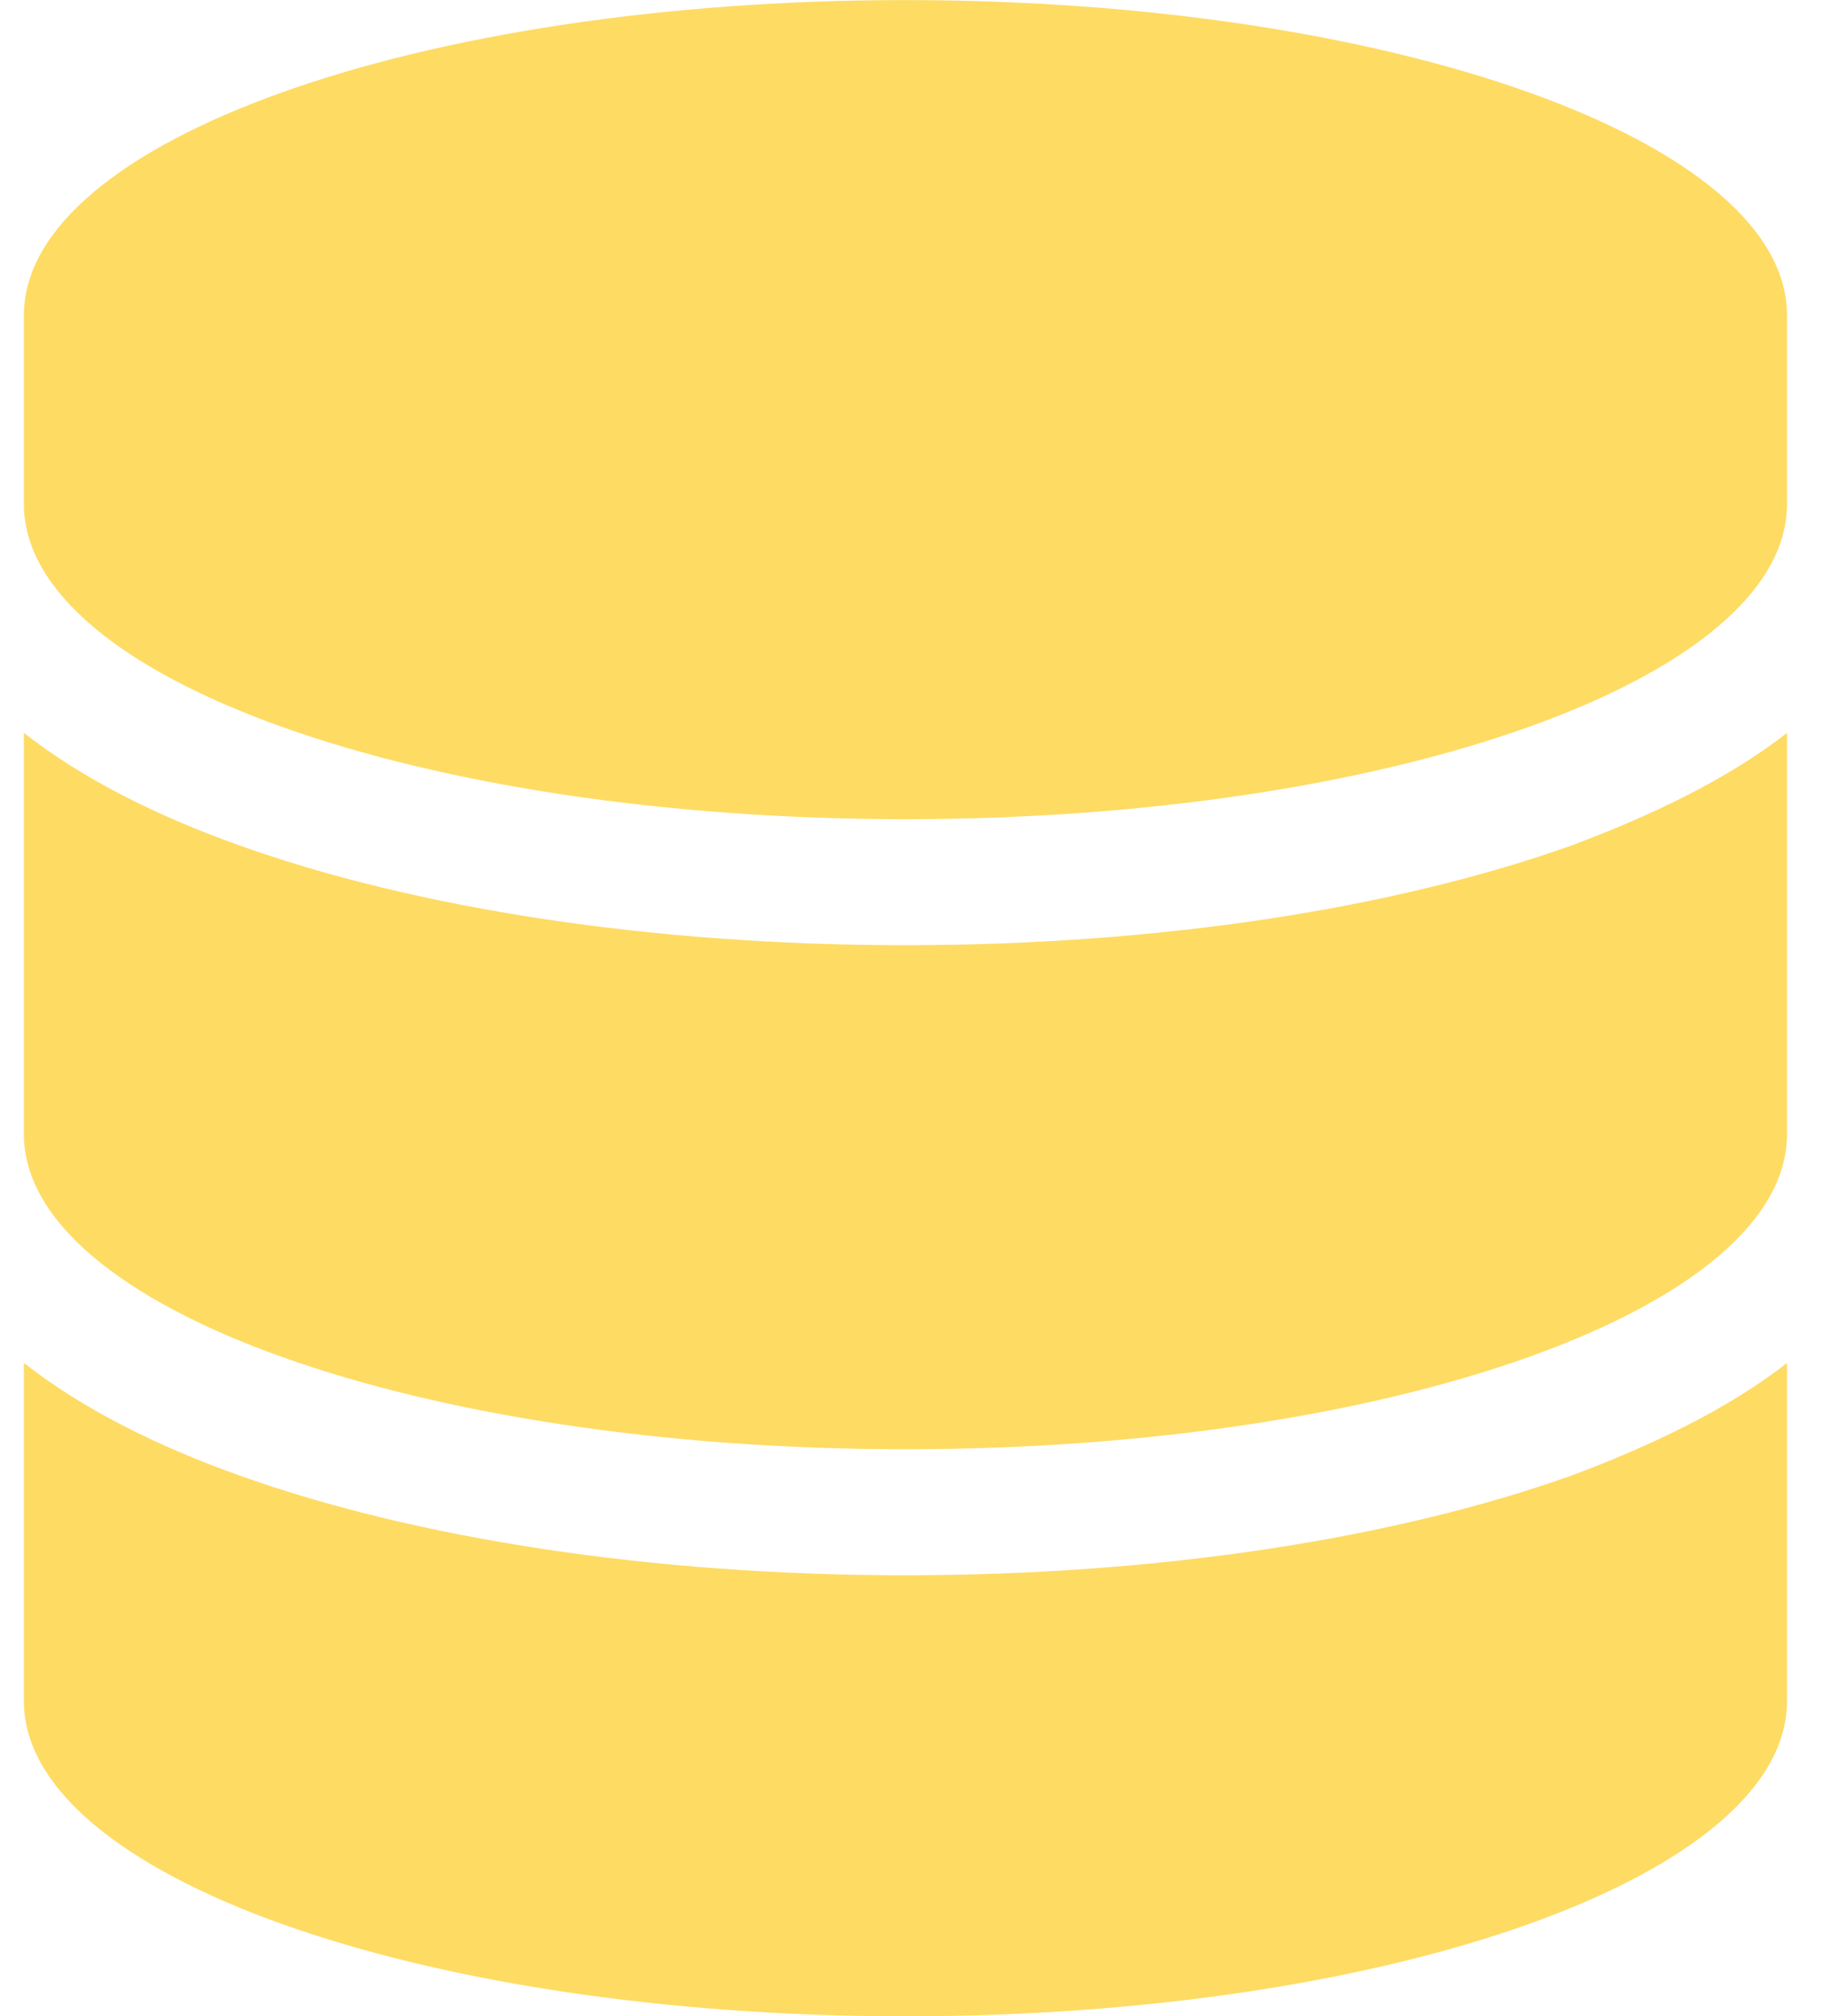 <svg width="22" height="24" viewBox="0 0 22 24" fill="none" xmlns="http://www.w3.org/2000/svg">
<path d="M21.285 3.751V6.001C21.285 8.073 16.583 9.751 10.784 9.751C4.986 9.751 0.285 8.073 0.285 6.001V3.751C0.285 1.68 4.986 0.001 10.784 0.001C16.583 0.001 21.285 1.68 21.285 3.751ZM18.716 10.065C19.649 9.718 20.586 9.273 21.285 8.724V13.501C21.285 15.573 16.583 17.251 10.784 17.251C4.986 17.251 0.285 15.573 0.285 13.501V8.724C0.984 9.273 1.879 9.718 2.856 10.065C4.956 10.815 7.761 11.251 10.784 11.251C13.808 11.251 16.611 10.815 18.716 10.065ZM2.856 17.565C4.956 18.315 7.761 18.751 10.784 18.751C13.808 18.751 16.611 18.315 18.716 17.565C19.649 17.218 20.586 16.773 21.285 16.224V20.251C21.285 22.323 16.583 24.001 10.784 24.001C4.986 24.001 0.285 22.323 0.285 20.251V16.224C0.984 16.773 1.879 17.218 2.856 17.565Z" fill="#FEDB63"/>
</svg>
